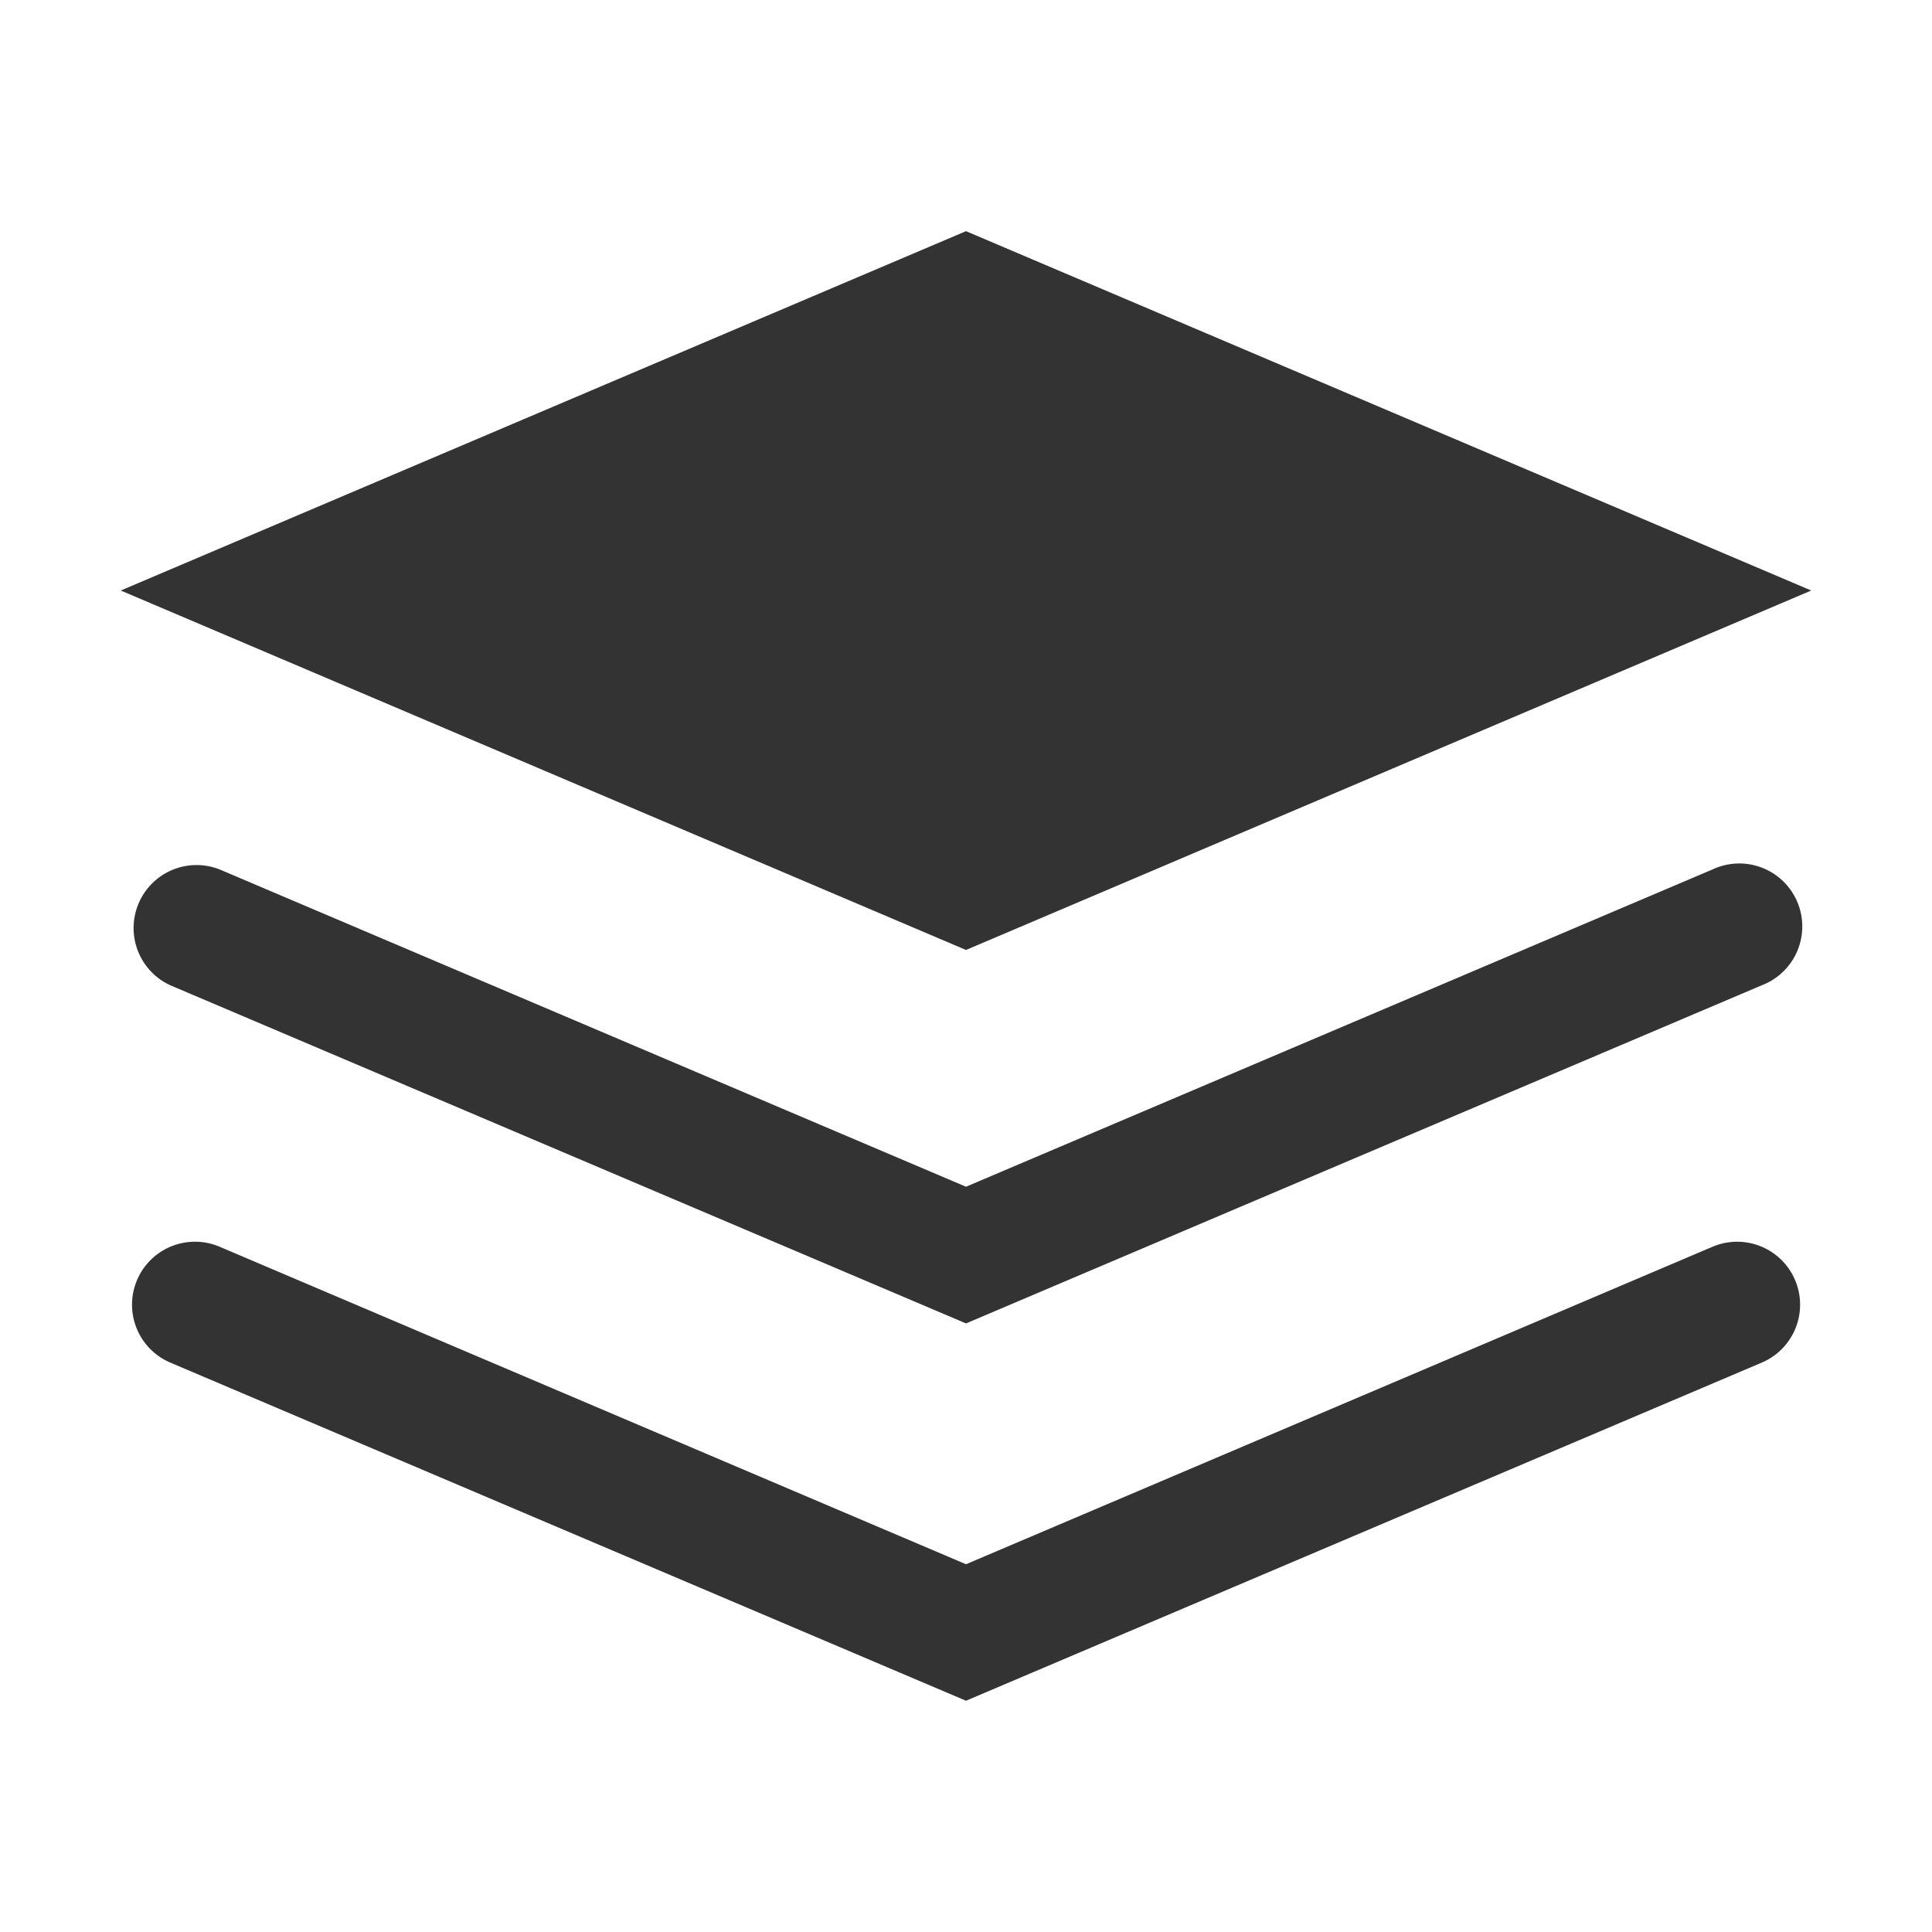 <?xml version="1.0" standalone="no"?><!DOCTYPE svg PUBLIC "-//W3C//DTD SVG 1.1//EN" "http://www.w3.org/Graphics/SVG/1.1/DTD/svg11.dtd"><svg t="1719988676706" class="icon" viewBox="0 0 1024 1024" version="1.1" xmlns="http://www.w3.org/2000/svg" p-id="4299" xmlns:xlink="http://www.w3.org/1999/xlink" width="200" height="200"><path d="M907.725 660.787L512 829.082l-395.622-168.294a33.331 33.331 0 0 0-26.061 61.44l421.683 179.2 421.734-179.2a33.331 33.331 0 1 0-26.01-61.44z" fill="#333333" p-id="4300"></path><path d="M907.725 460.8L512 628.992 116.378 460.8a33.382 33.382 0 0 0-26.061 61.44L512 701.44l421.734-179.2a33.382 33.382 0 1 0-26.01-61.44z" fill="#333333" p-id="4301"></path><path d="M960 312.986L512 122.522l-448 190.464L512 503.501l448-190.515z" fill="#333333" p-id="4302"></path></svg>